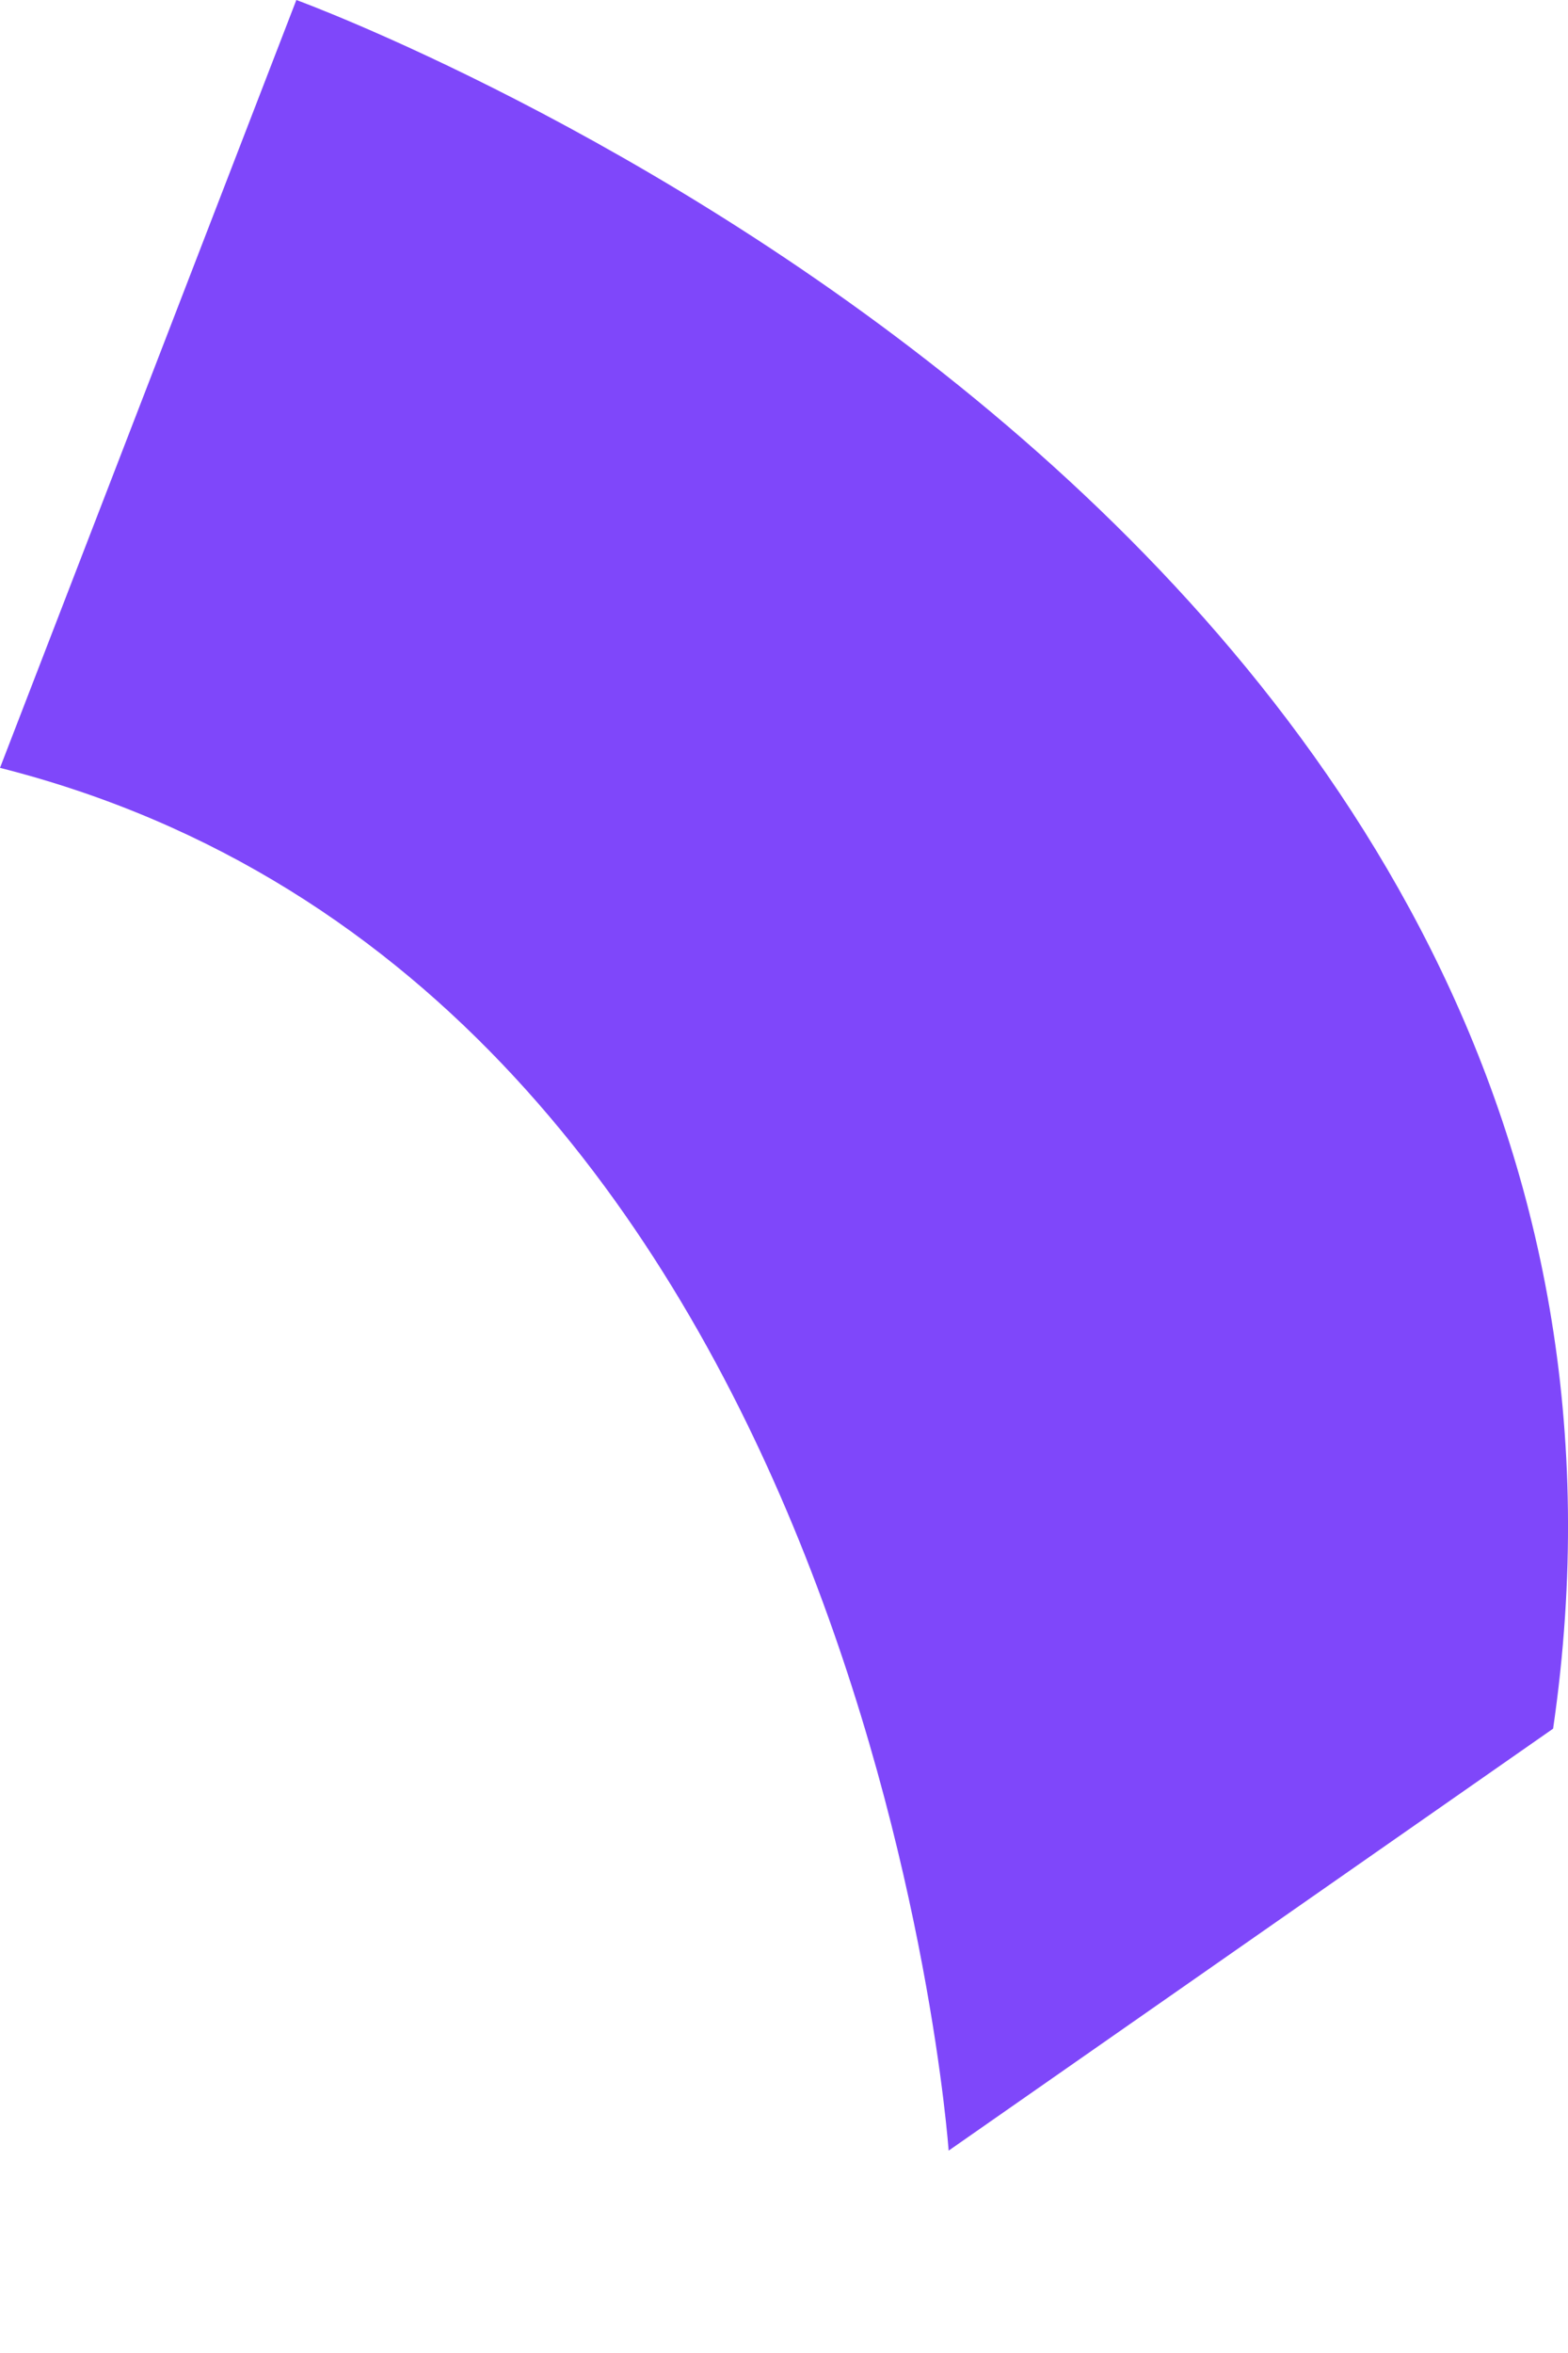 <svg width="2" height="3" viewBox="0 0 2 3" fill="none" xmlns="http://www.w3.org/2000/svg">
<path d="M1.981 2.204C2.205 0.665 0.378 0 0.378 0L0 0.979C1.106 1.259 1.21 2.742 1.21 2.742L1.981 2.204Z" fill="#7F47FA"/>
</svg>
